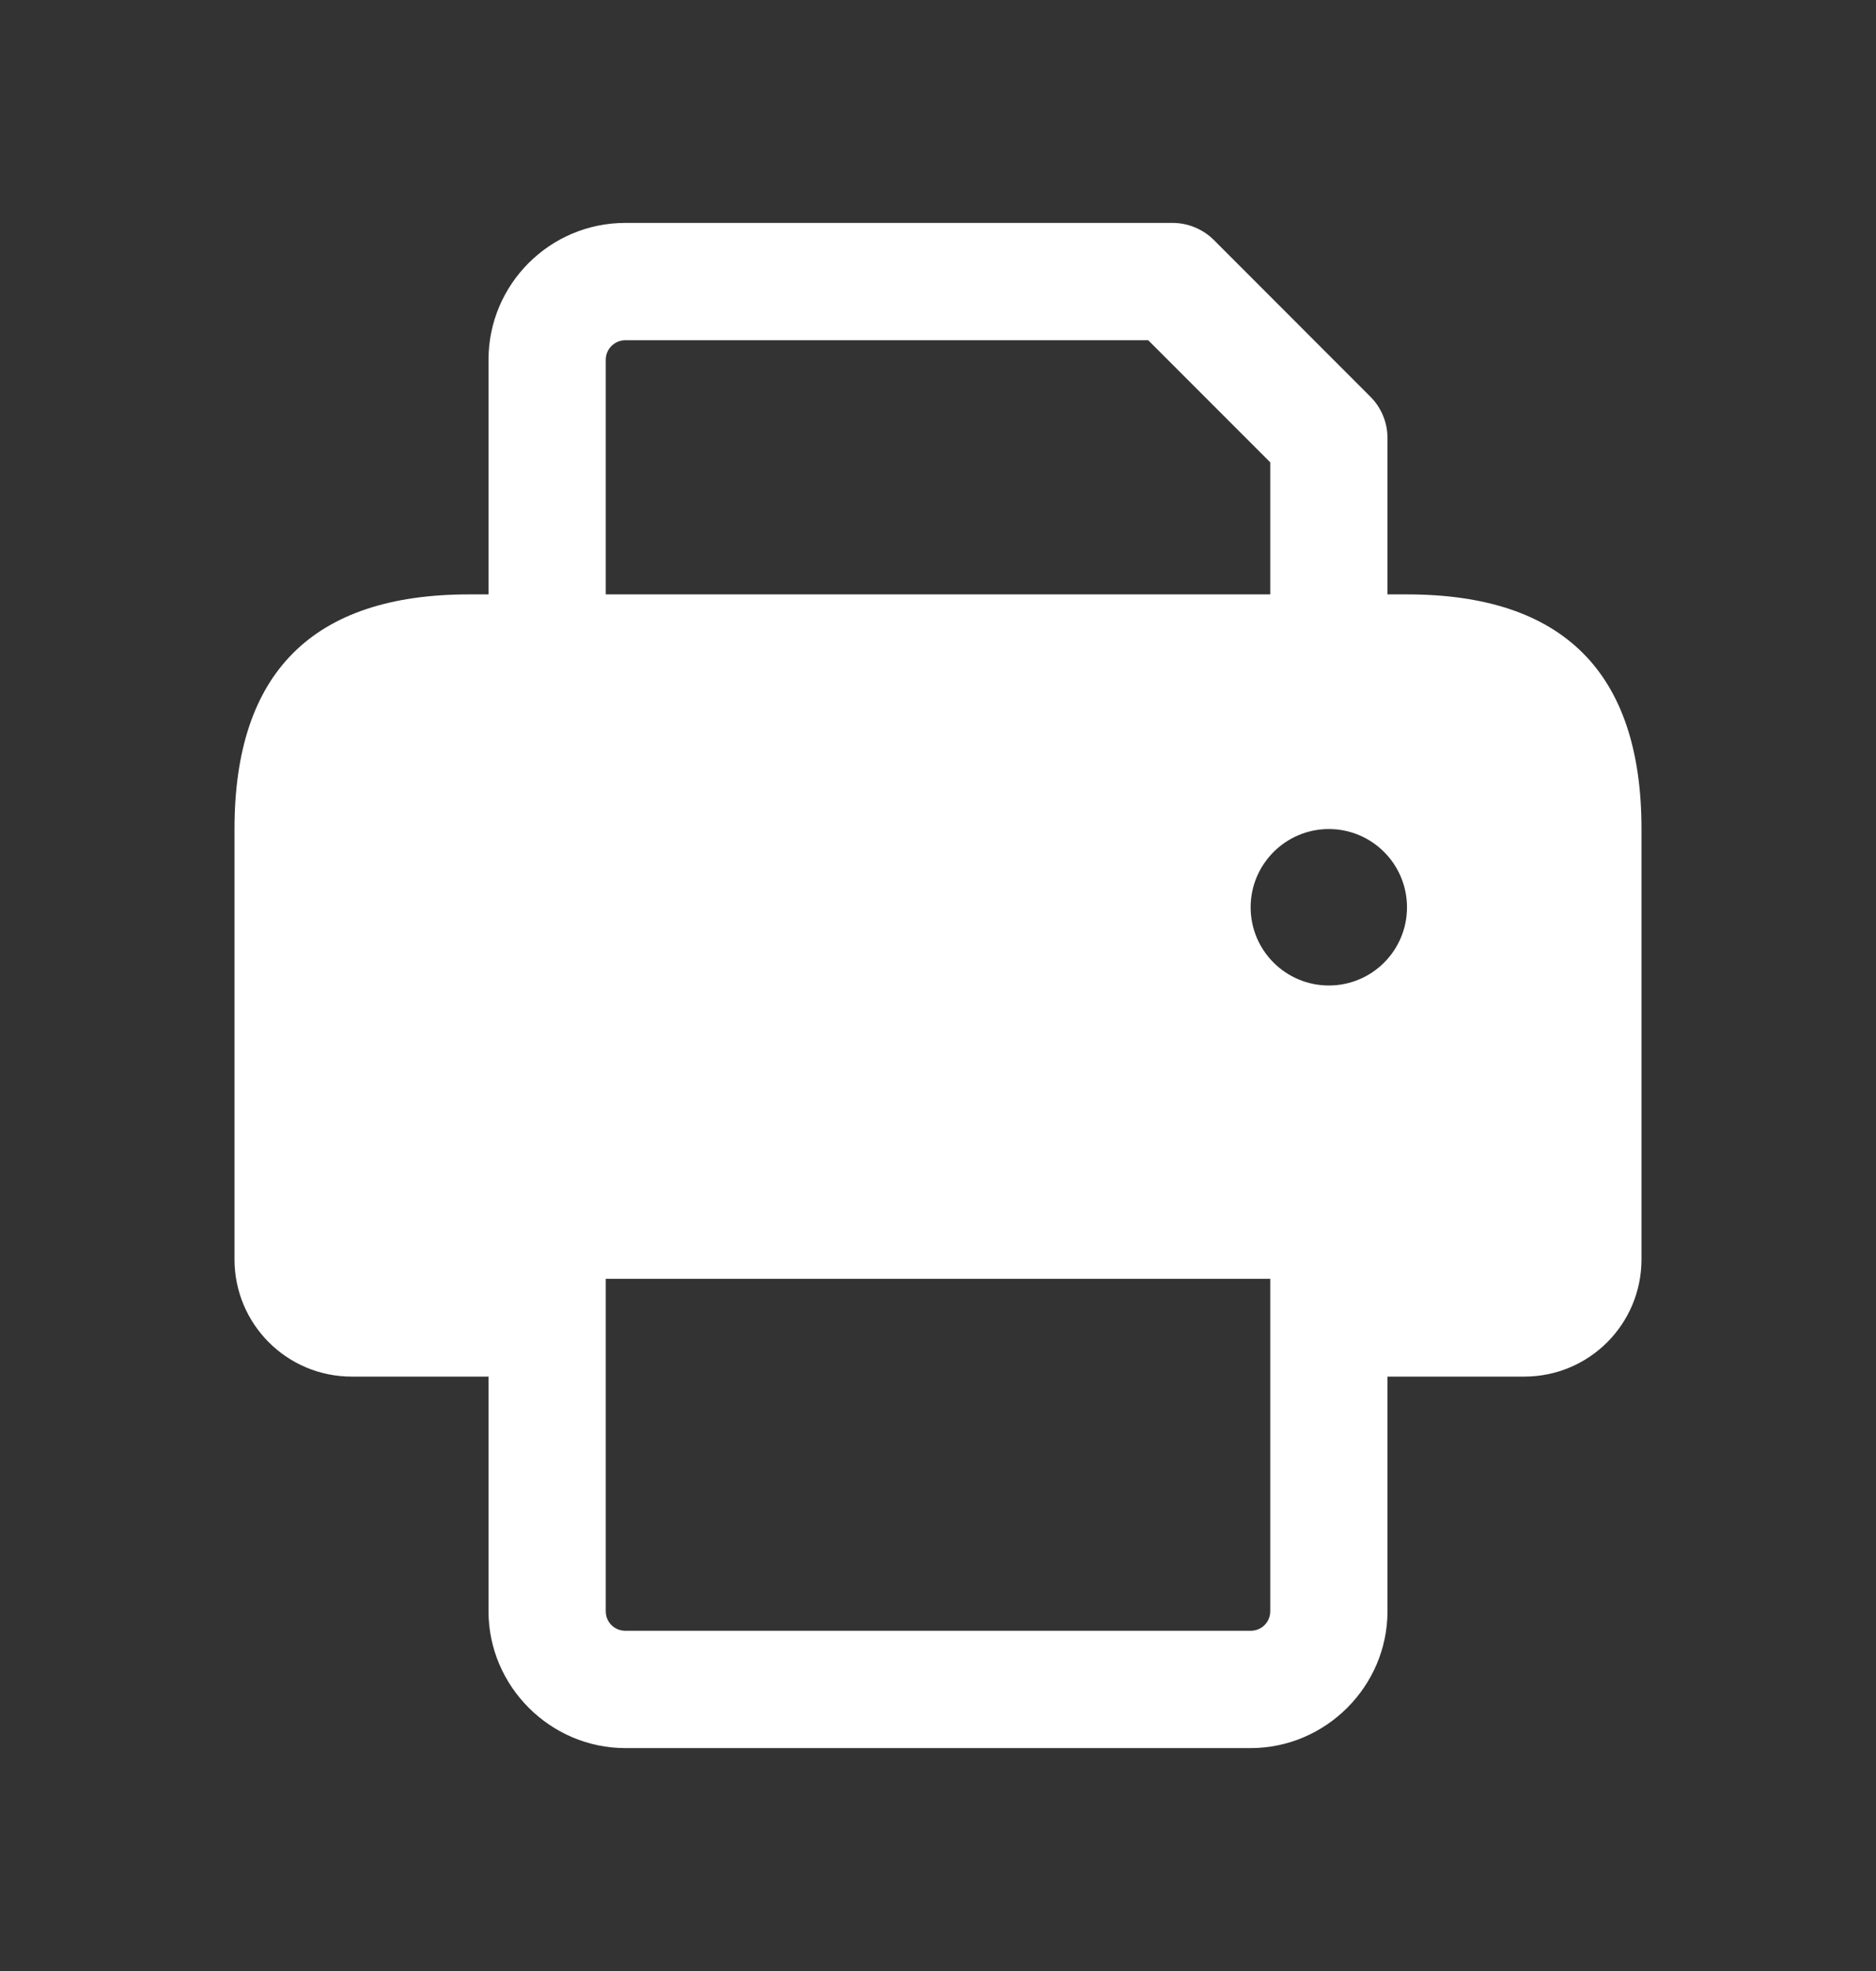 <svg width="20" height="21" viewBox="0 0 20 21" fill="none" xmlns="http://www.w3.org/2000/svg">
<rect x="0" y="0" width="20" height="21" fill="#333333" stroke="none"/>
<g id="print">
<path id="print_2" d="M15 6.333H14.792V4.667C14.792 4.501 14.726 4.342 14.608 4.225L12.942 2.558C12.824 2.441 12.666 2.375 12.5 2.375H6.667C5.862 2.375 5.208 3.029 5.208 3.833V6.333H5C3.333 6.333 2.5 7.167 2.5 8.833V13.417C2.5 14.108 3.058 14.667 3.75 14.667H5.208V17.167C5.208 17.967 5.867 18.625 6.667 18.625H13.333C14.133 18.625 14.792 17.967 14.792 17.167V14.667H16.25C16.942 14.667 17.5 14.108 17.5 13.417V8.833C17.5 7.167 16.667 6.333 15 6.333ZM6.458 3.833C6.458 3.718 6.552 3.625 6.667 3.625H12.241L13.542 4.926V6.333H6.458V3.833ZM13.542 17.167C13.542 17.283 13.45 17.375 13.333 17.375H6.667C6.55 17.375 6.458 17.283 6.458 17.167V14.667V13.625H13.542V14.667V17.167ZM14.167 10.5C13.707 10.5 13.333 10.127 13.333 9.667C13.333 9.207 13.707 8.833 14.167 8.833C14.627 8.833 15 9.207 15 9.667C15 10.127 14.627 10.5 14.167 10.5Z" fill="white"/>
</g>
</svg>
